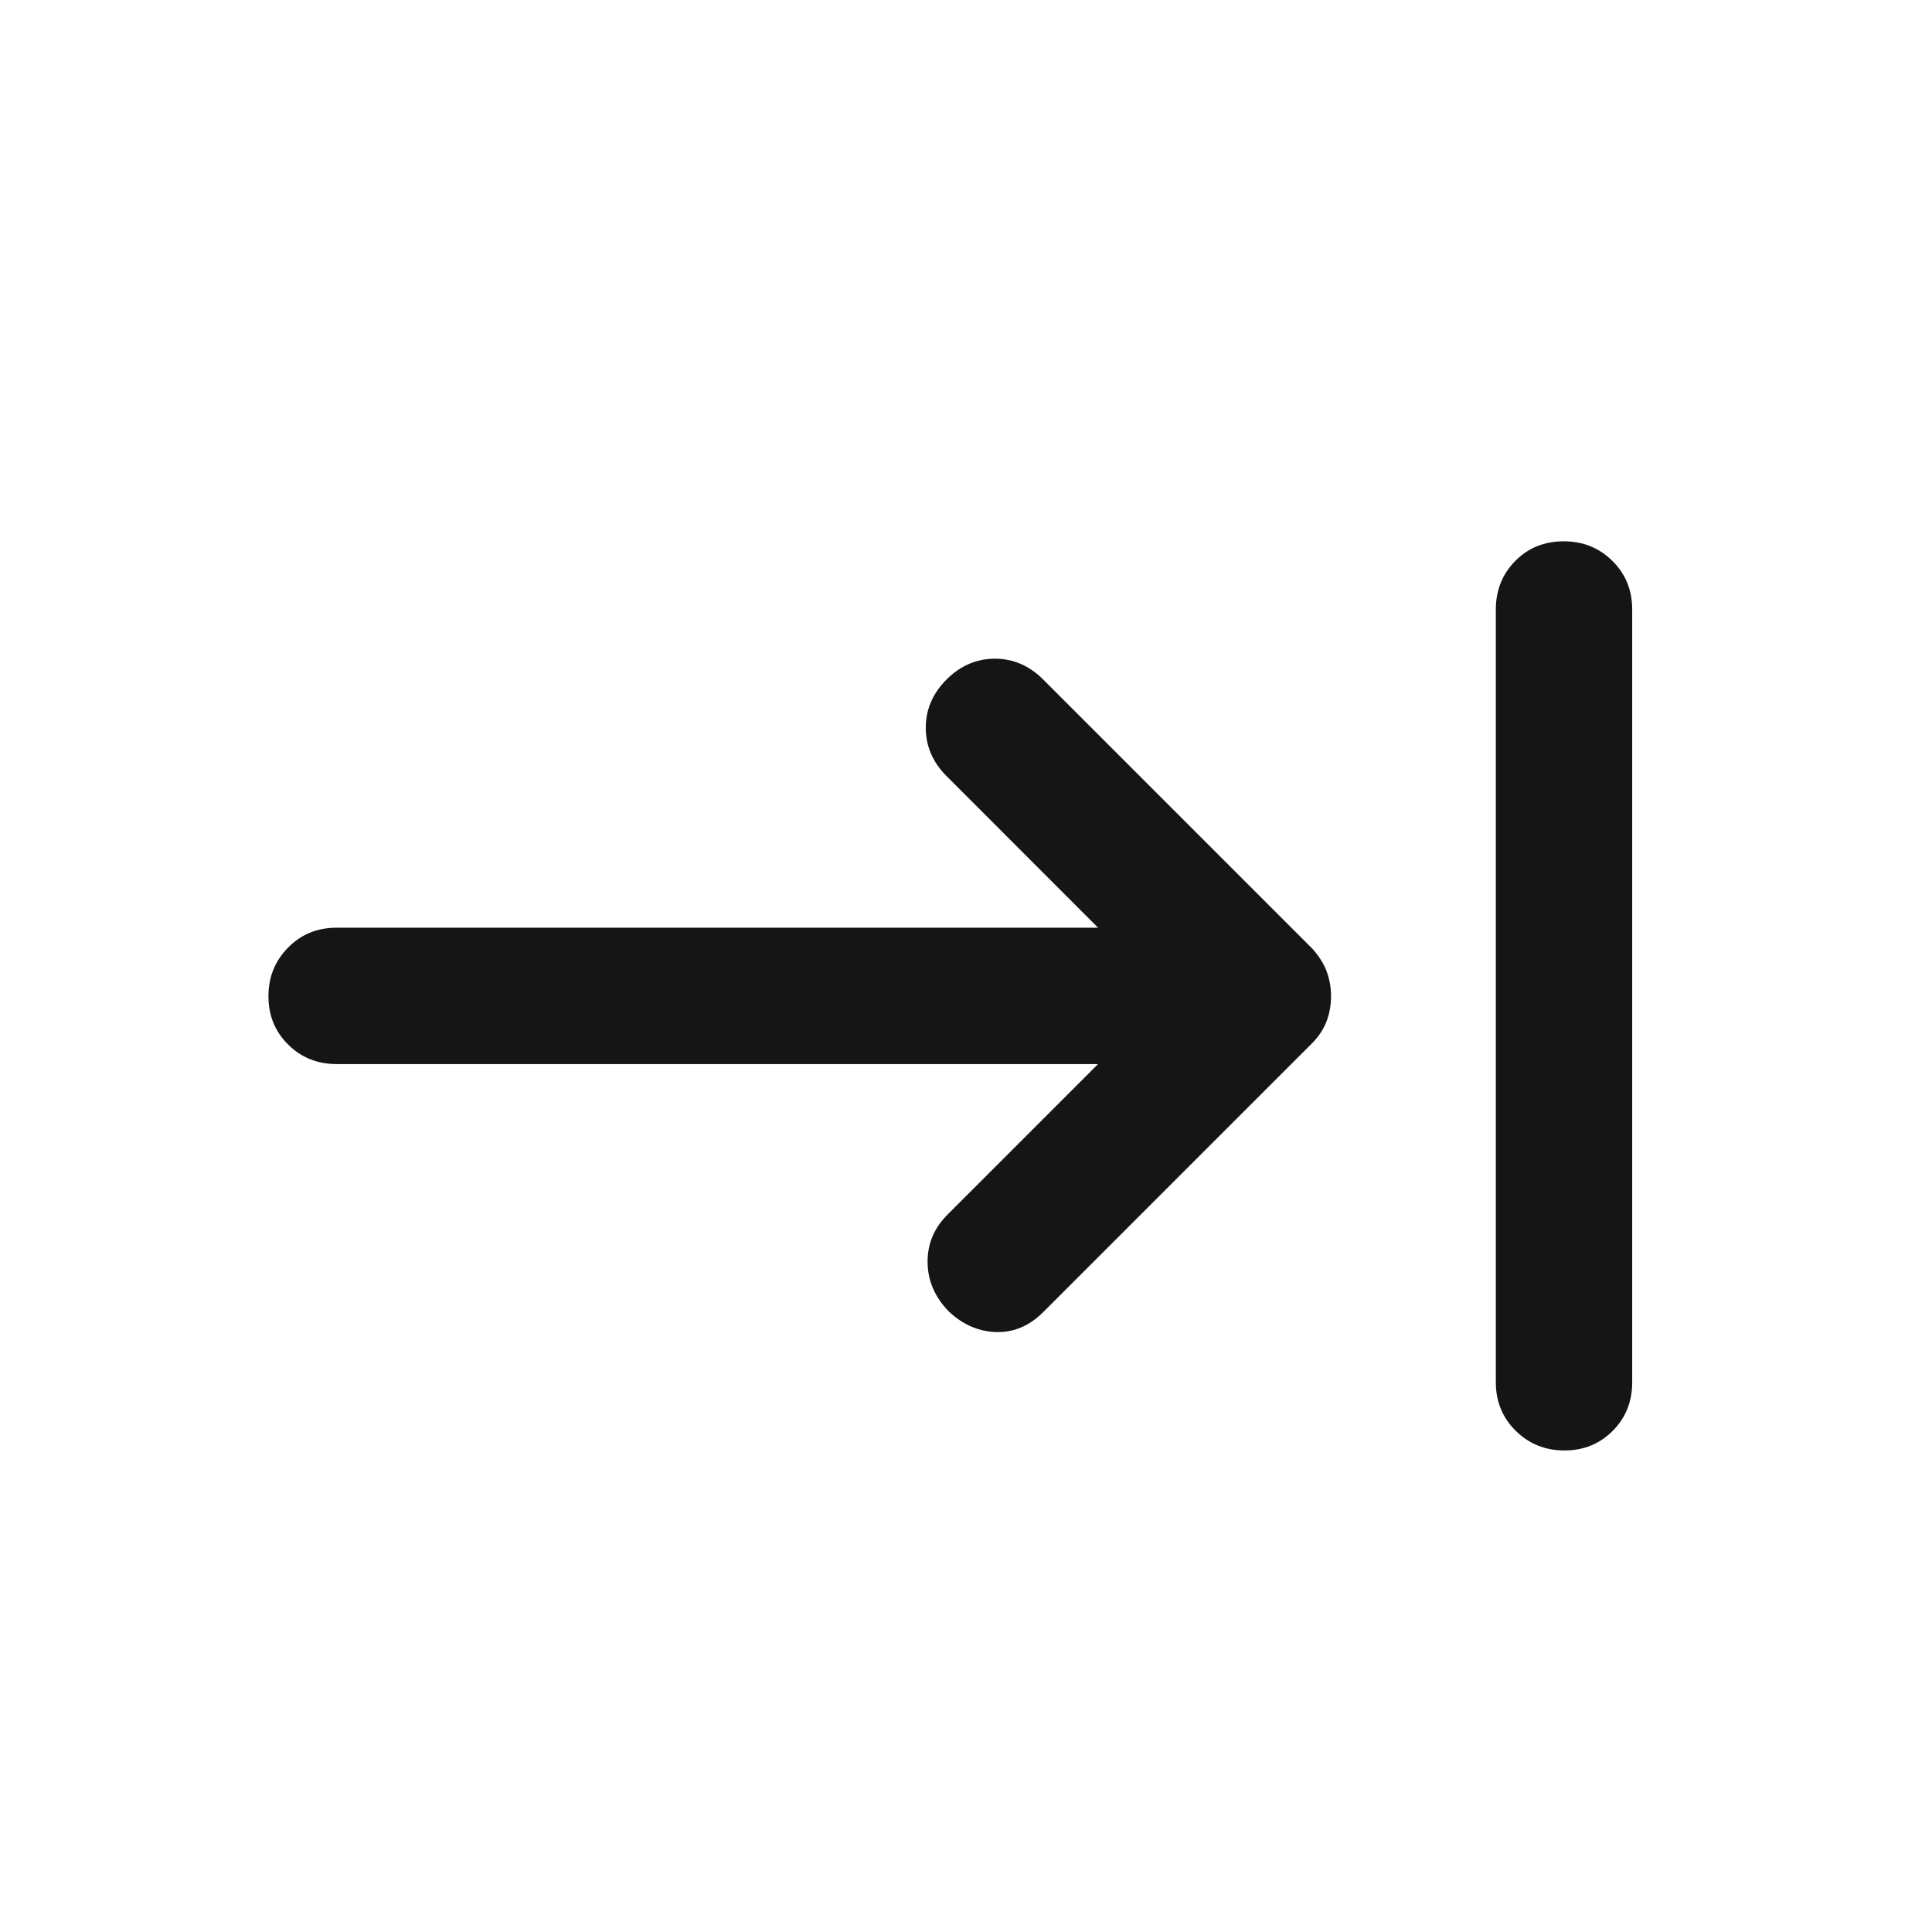 <svg width="17" height="17" viewBox="0 0 17 17" fill="none" xmlns="http://www.w3.org/2000/svg">
<mask id="mask0_369_9398" style="mask-type:alpha" maskUnits="userSpaceOnUse" x="0" y="0" width="17" height="17">
<rect x="0.362" y="0.763" width="16" height="16" fill="#D9D9D9"/>
</mask>
<g mask="url(#mask0_369_9398)">
<path d="M13.766 12.763C13.597 12.763 13.454 12.705 13.337 12.59C13.221 12.475 13.162 12.333 13.162 12.163V5.363C13.162 5.193 13.22 5.05 13.334 4.935C13.448 4.82 13.59 4.763 13.759 4.763C13.928 4.763 14.071 4.82 14.187 4.935C14.304 5.05 14.362 5.193 14.362 5.363V12.163C14.362 12.333 14.305 12.475 14.191 12.59C14.076 12.705 13.935 12.763 13.766 12.763ZM9.662 9.363H2.962C2.792 9.363 2.65 9.305 2.535 9.191C2.42 9.077 2.362 8.935 2.362 8.766C2.362 8.597 2.42 8.454 2.535 8.338C2.65 8.221 2.792 8.163 2.962 8.163H9.662L8.329 6.829C8.207 6.707 8.146 6.565 8.146 6.404C8.146 6.243 8.207 6.101 8.329 5.979C8.451 5.857 8.593 5.796 8.754 5.796C8.915 5.796 9.057 5.857 9.179 5.979L11.546 8.346C11.601 8.406 11.643 8.471 11.671 8.541C11.698 8.611 11.712 8.686 11.712 8.766C11.712 8.846 11.698 8.921 11.671 8.991C11.643 9.061 11.601 9.124 11.546 9.179L9.179 11.546C9.057 11.668 8.918 11.726 8.762 11.721C8.607 11.715 8.468 11.654 8.346 11.537C8.223 11.41 8.162 11.264 8.162 11.101C8.162 10.938 8.223 10.798 8.346 10.679L9.662 9.363Z" fill="#151515"/>
</g>
</svg>
